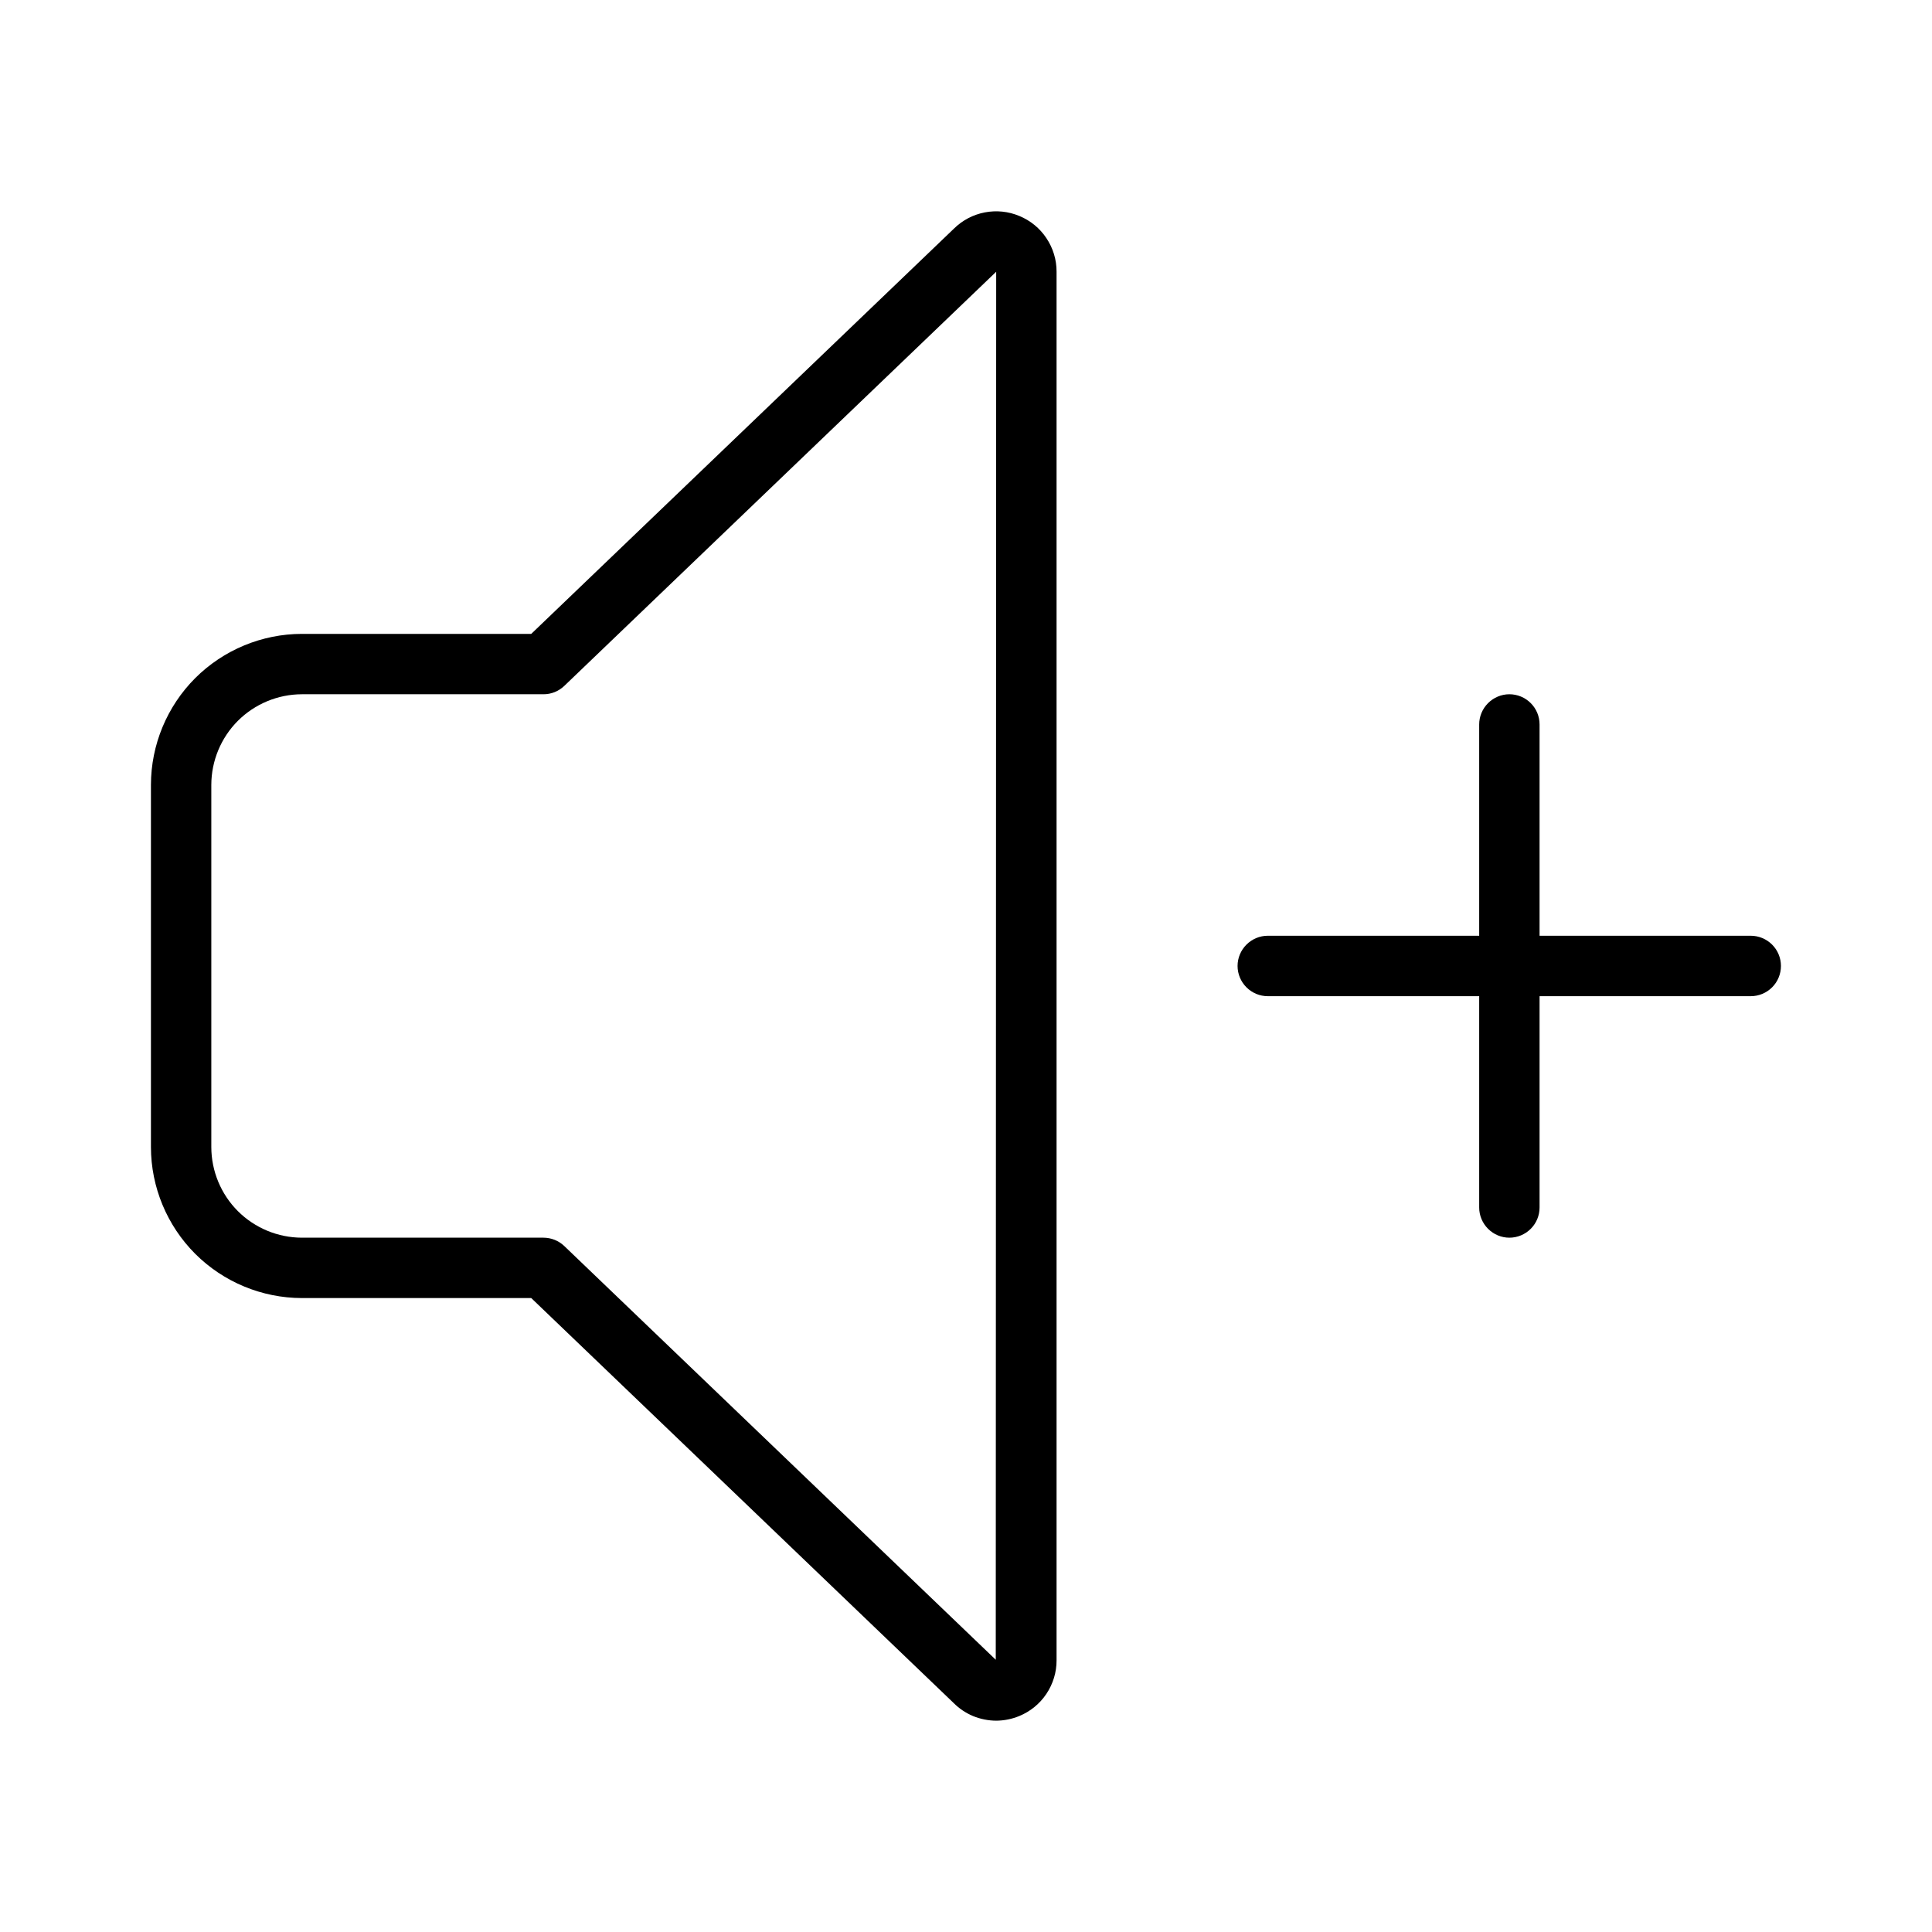 <svg width="32" height="32" viewBox="0 0 32 32" fill="none" xmlns="http://www.w3.org/2000/svg">
<path d="M28.998 15.499H25.5V11.999C25.5 11.867 25.448 11.74 25.354 11.646C25.26 11.552 25.133 11.499 25 11.499C24.868 11.499 24.741 11.552 24.647 11.646C24.553 11.74 24.5 11.867 24.5 11.999V15.499H20.998C20.866 15.499 20.739 15.552 20.645 15.646C20.551 15.74 20.498 15.867 20.498 15.999C20.498 16.132 20.551 16.259 20.645 16.353C20.739 16.447 20.866 16.5 20.998 16.5H24.5V20C24.5 20.132 24.553 20.259 24.647 20.353C24.741 20.447 24.868 20.5 25 20.5C25.133 20.5 25.26 20.447 25.354 20.353C25.448 20.259 25.5 20.132 25.5 20V16.5H28.998C29.131 16.5 29.258 16.447 29.352 16.353C29.446 16.259 29.498 16.132 29.498 15.999C29.498 15.867 29.446 15.74 29.352 15.646C29.258 15.552 29.131 15.499 28.998 15.499Z" fill="black"/>
<path d="M16.883 3.577C16.702 3.501 16.503 3.481 16.311 3.518C16.118 3.555 15.941 3.648 15.801 3.786L8.799 10.499H5C4.338 10.5 3.702 10.764 3.233 11.232C2.765 11.701 2.501 12.337 2.5 12.999V19C2.501 19.662 2.765 20.298 3.233 20.767C3.702 21.235 4.338 21.499 5 21.5H8.799L15.793 28.205C15.885 28.298 15.995 28.372 16.116 28.423C16.238 28.473 16.368 28.499 16.5 28.5C16.631 28.499 16.761 28.473 16.882 28.423C17.065 28.348 17.222 28.22 17.332 28.055C17.442 27.89 17.501 27.697 17.5 27.499V4.501C17.501 4.303 17.442 4.109 17.332 3.945C17.223 3.78 17.066 3.652 16.883 3.577ZM16.493 27.491L9.346 20.638C9.253 20.549 9.129 20.5 9 20.5H5C4.603 20.499 4.222 20.341 3.94 20.06C3.659 19.779 3.501 19.397 3.5 19V12.999C3.501 12.602 3.659 12.221 3.94 11.939C4.222 11.658 4.603 11.5 5 11.499H9C9.129 11.5 9.253 11.45 9.346 11.361L16.5 4.501L16.493 27.491Z" fill="black"/>
</svg>
